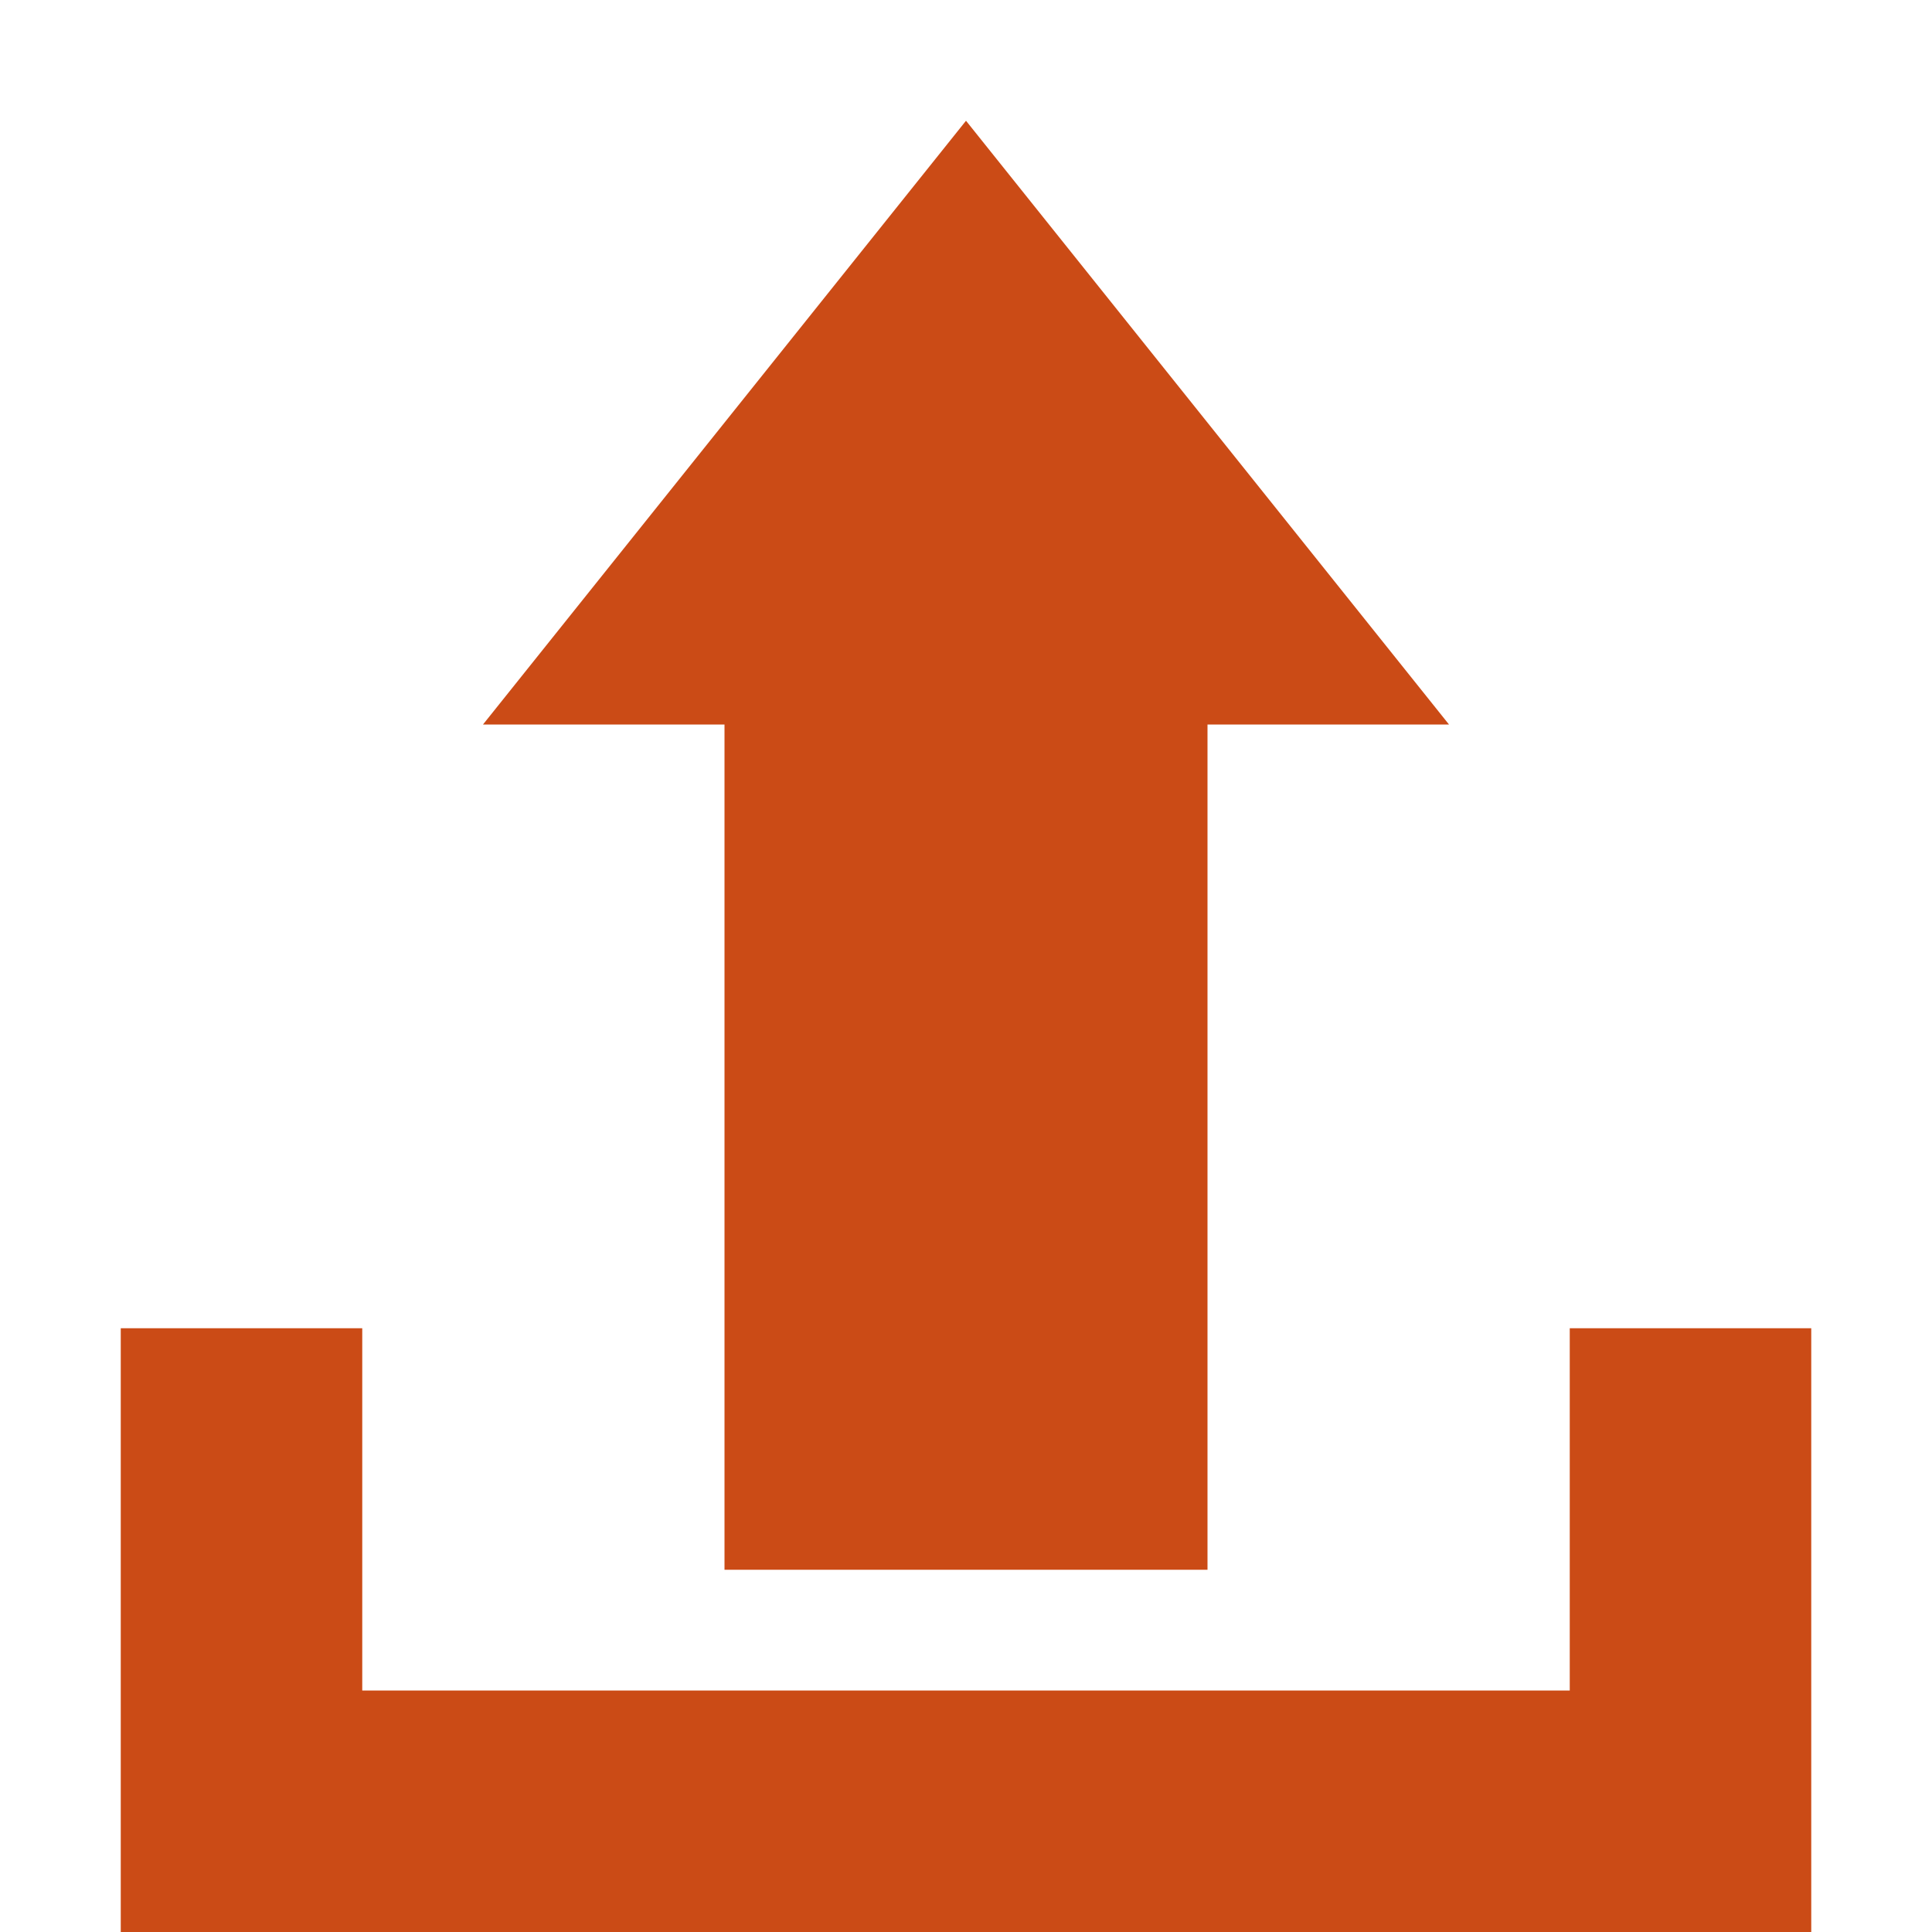 <svg xmlns="http://www.w3.org/2000/svg" xmlns:xlink="http://www.w3.org/1999/xlink" xmlns:sketch="http://www.bohemiancoding.com/sketch/ns" width="64px" height="64px" viewBox="0 0 16 16" version="1.1">
    <title>179 Upload</title>
    <description>Created with Sketch (http://www.bohemiancoding.com/sketch)</description>
    <defs/>
    <g id="Icons with numbers" stroke="none" stroke-width="1" fill="none" fill-rule="evenodd">
        <g id="Group" transform="translate(-768, -432)" fill="#cb4b16">
            <path d="M769,446 L781,446 L781,443 L783,443 L783,446 L783,448 L769,448 Z M769,443 L771,443 L771,446 L769,446 Z M778,438 L778,445 L774,445 L774,438 L772,438 L776,433 L780,438 Z M778,438" id="Rectangle 217 copy"/>
        </g>
    </g>
</svg>